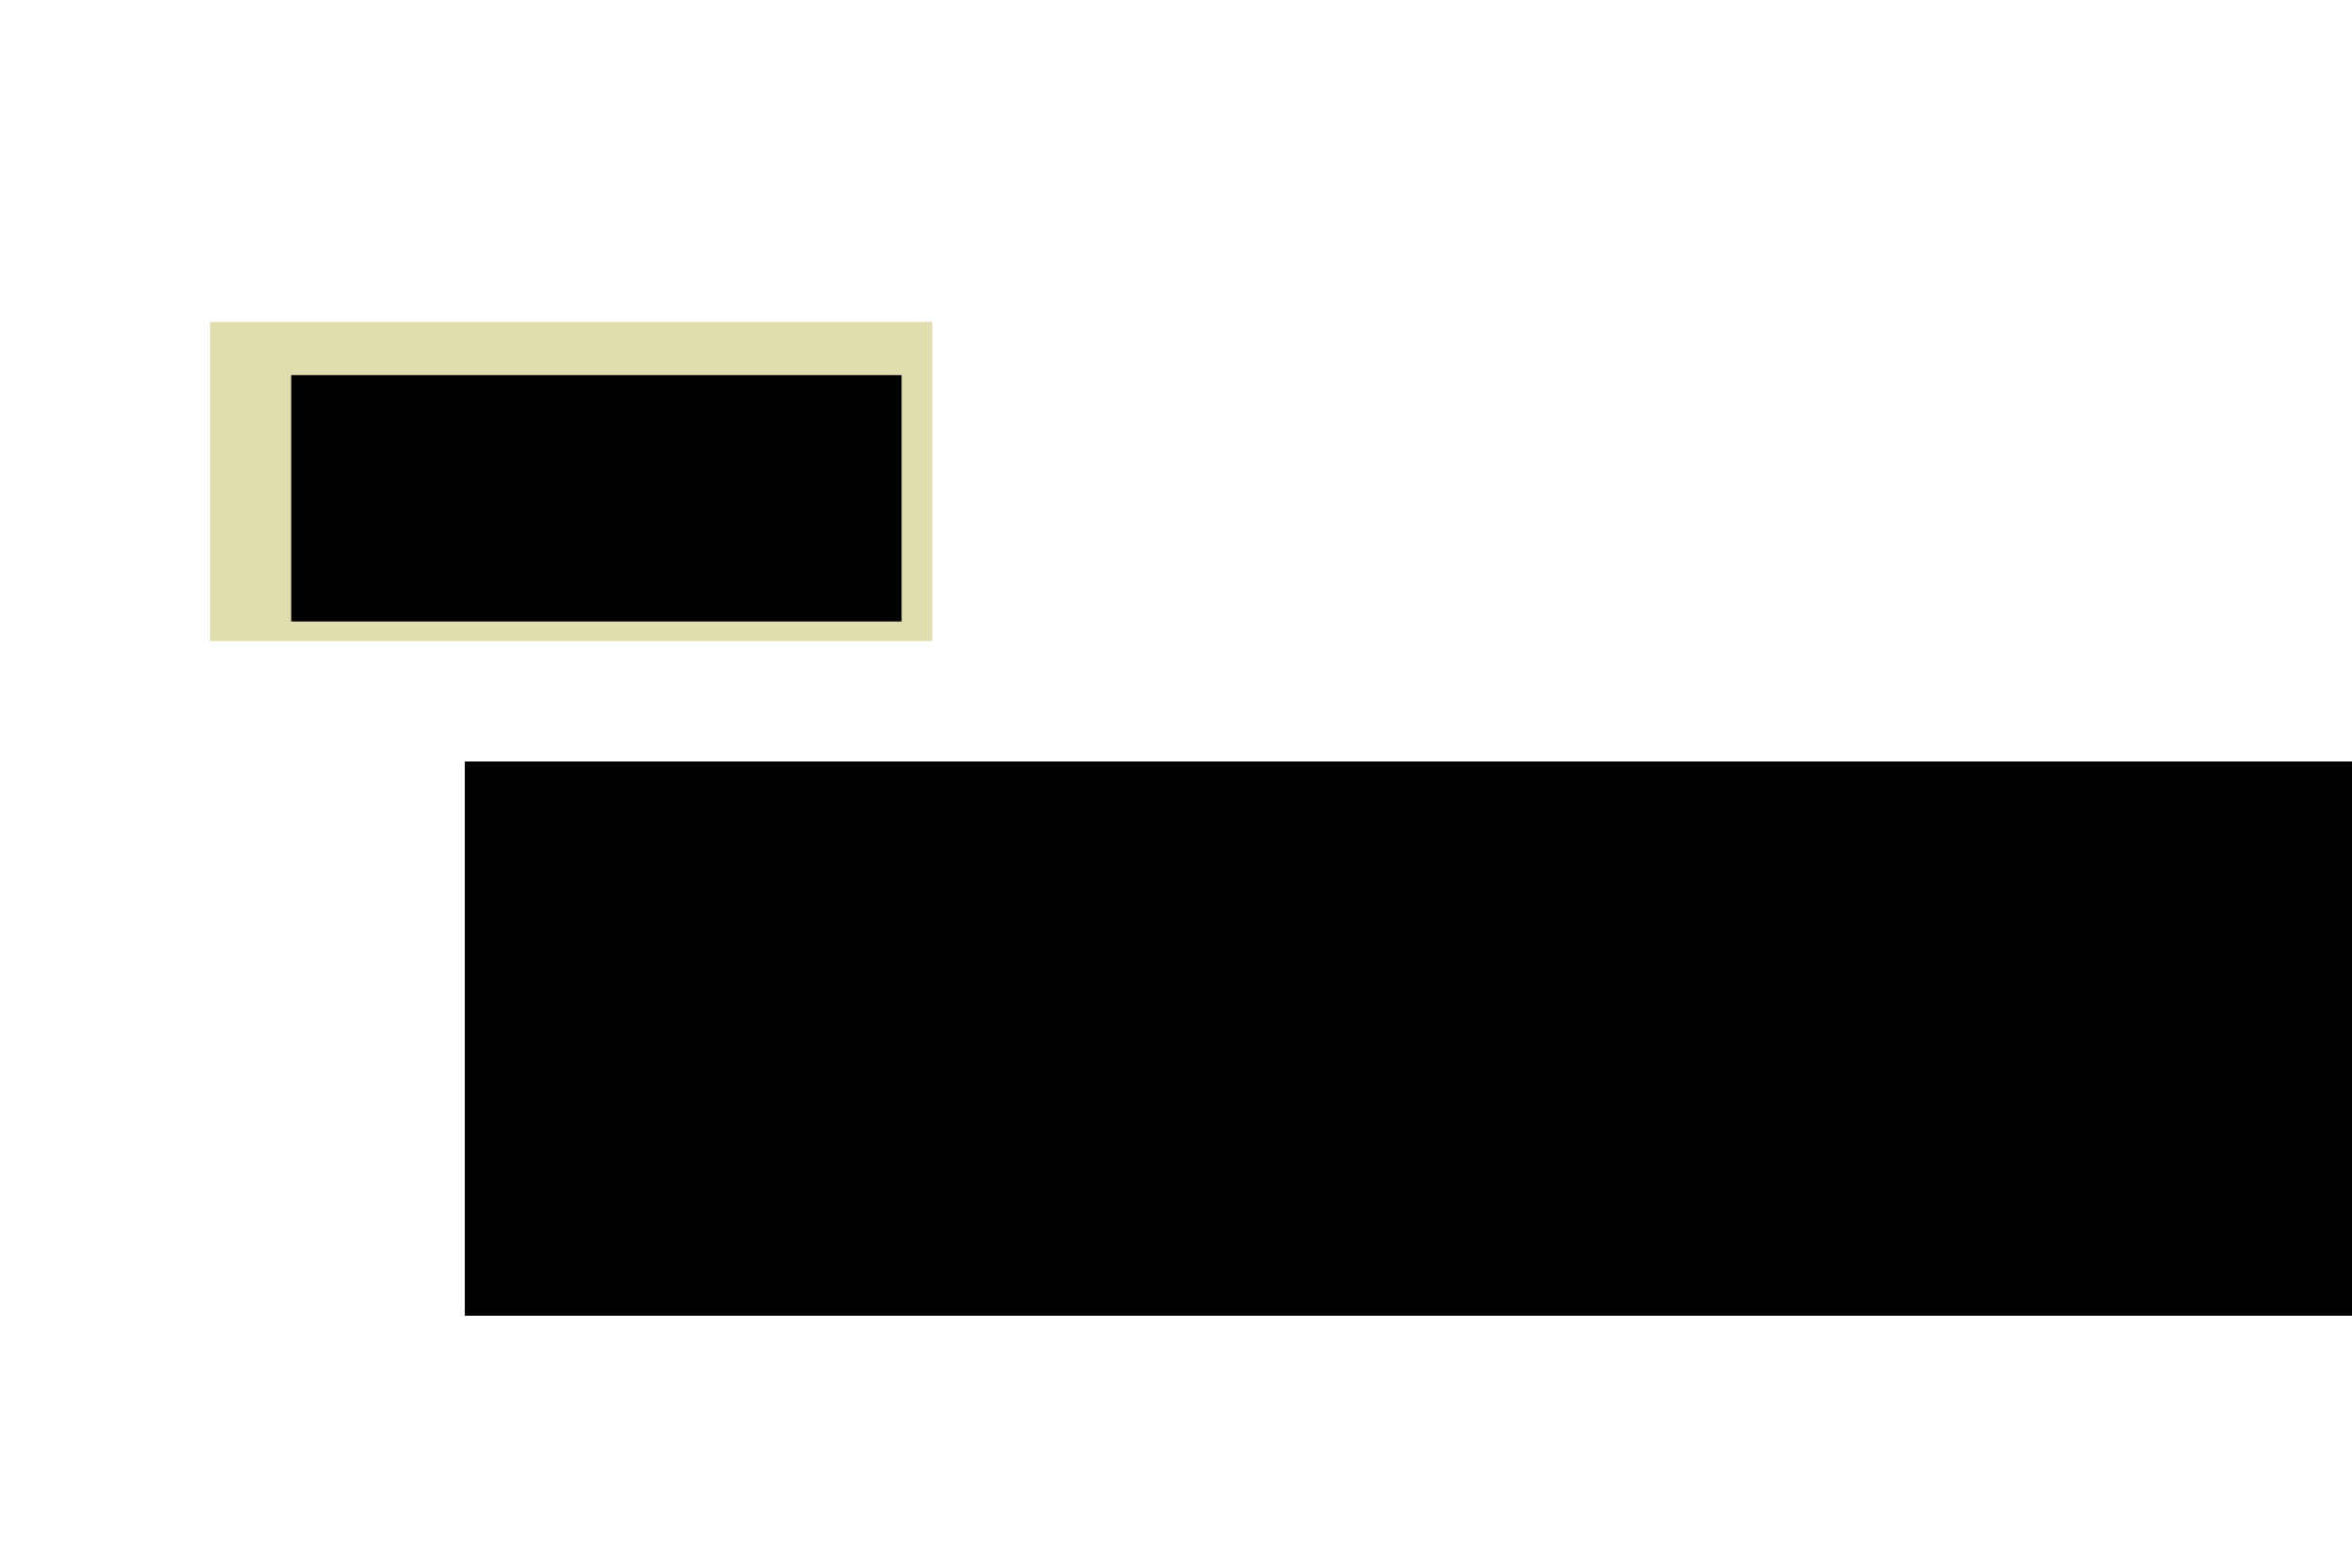 <?xml version="1.0" encoding="UTF-8" standalone="no"?>
<!-- Created with Inkscape (http://www.inkscape.org/) -->

<svg
   xmlns:dc="http://purl.org/dc/elements/1.1/"
   xmlns:cc="http://creativecommons.org/ns#"
   xmlns:rdf="http://www.w3.org/1999/02/22-rdf-syntax-ns#"
   xmlns:svg="http://www.w3.org/2000/svg"
   xmlns="http://www.w3.org/2000/svg"
   xmlns:sodipodi="http://sodipodi.sourceforge.net/DTD/sodipodi-0.dtd"
   xmlns:inkscape="http://www.inkscape.org/namespaces/inkscape"
   width="1200"
   height="800"
   viewBox="0 0 1200 800"
   id="svg4216"
   version="1.1"
   inkscape:version="0.91 r13725"
   inkscape:export-filename="F:\assets\aaa maquette\assets\images\page 404.png"
   inkscape:export-xdpi="90"
   inkscape:export-ydpi="90"
   sodipodi:docname="drawing.svg">
  <defs
     id="defs4218" />
  <sodipodi:namedview
     id="base"
     pagecolor="#ffffff"
     bordercolor="#666666"
     borderopacity="1"
     inkscape:pageopacity="0"
     inkscape:pageshadow="2"
     inkscape:zoom="0.35"
     inkscape:cx="-52.142857"
     inkscape:cy="707.27273"
     inkscape:document-units="px"
     inkscape:current-layer="layer2"
     showgrid="false"
     units="px"
     borderlayer="false"
     inkscape:window-width="1600"
     inkscape:window-height="837"
     inkscape:window-x="-8"
     inkscape:window-y="-8"
     inkscape:window-maximized="1" />
  <g
     inkscape:groupmode="layer"
     id="layer2"
     inkscape:label="Layer 2">
    <rect
       style="fill:#e0ddaf;fill-opacity:1;stroke:none;stroke-width:32.3;stroke-linecap:round;stroke-linejoin:round;stroke-miterlimit:4;stroke-dasharray:none;stroke-opacity:1;opacity:1"
       id="rect4776-6"
       width="368.571"
       height="162.857"
       x="107.143"
       y="164.286" />
  </g>
  <g
     inkscape:label="Layer 1"
     inkscape:groupmode="layer"
     id="layer1"
     transform="translate(0,-252.362)">
    <flowRoot
       xml:space="preserve"
       id="flowRoot4764"
       style="font-style:normal;font-weight:normal;font-size:40px;line-height:125%;font-family:sans-serif;letter-spacing:0px;word-spacing:0px;fill:#000000;fill-opacity:1;stroke:none;stroke-width:1px;stroke-linecap:butt;stroke-linejoin:miter;stroke-opacity:1"
       transform="translate(20,340.934)"><flowRegion
         id="flowRegion4766"><rect
           id="rect4768"
           width="311.429"
           height="125.714"
           x="128.571"
           y="102.857" /></flowRegion><flowPara
         id="flowPara4774"
         style="font-size:90px">Erreur </flowPara></flowRoot>    <flowRoot
       xml:space="preserve"
       id="flowRoot4812"
       style="font-style:normal;font-weight:normal;font-size:40px;line-height:125%;font-family:sans-serif;letter-spacing:0px;word-spacing:0px;fill:#000000;fill-opacity:1;stroke:none;stroke-width:1px;stroke-linecap:butt;stroke-linejoin:miter;stroke-opacity:1"
       transform="translate(114.286,223.791)"><flowRegion
         id="flowRegion4814"><rect
           id="rect4816"
           width="1048.571"
           height="282.857"
           x="122.857"
           y="417.143" /></flowRegion><flowPara
         id="flowPara4818"
         style="font-style:normal;font-variant:normal;font-weight:normal;font-stretch:normal;font-size:70px;font-family:serif;-inkscape-font-specification:serif">Il n' y a pas d'article </flowPara></flowRoot>  </g>
</svg>
